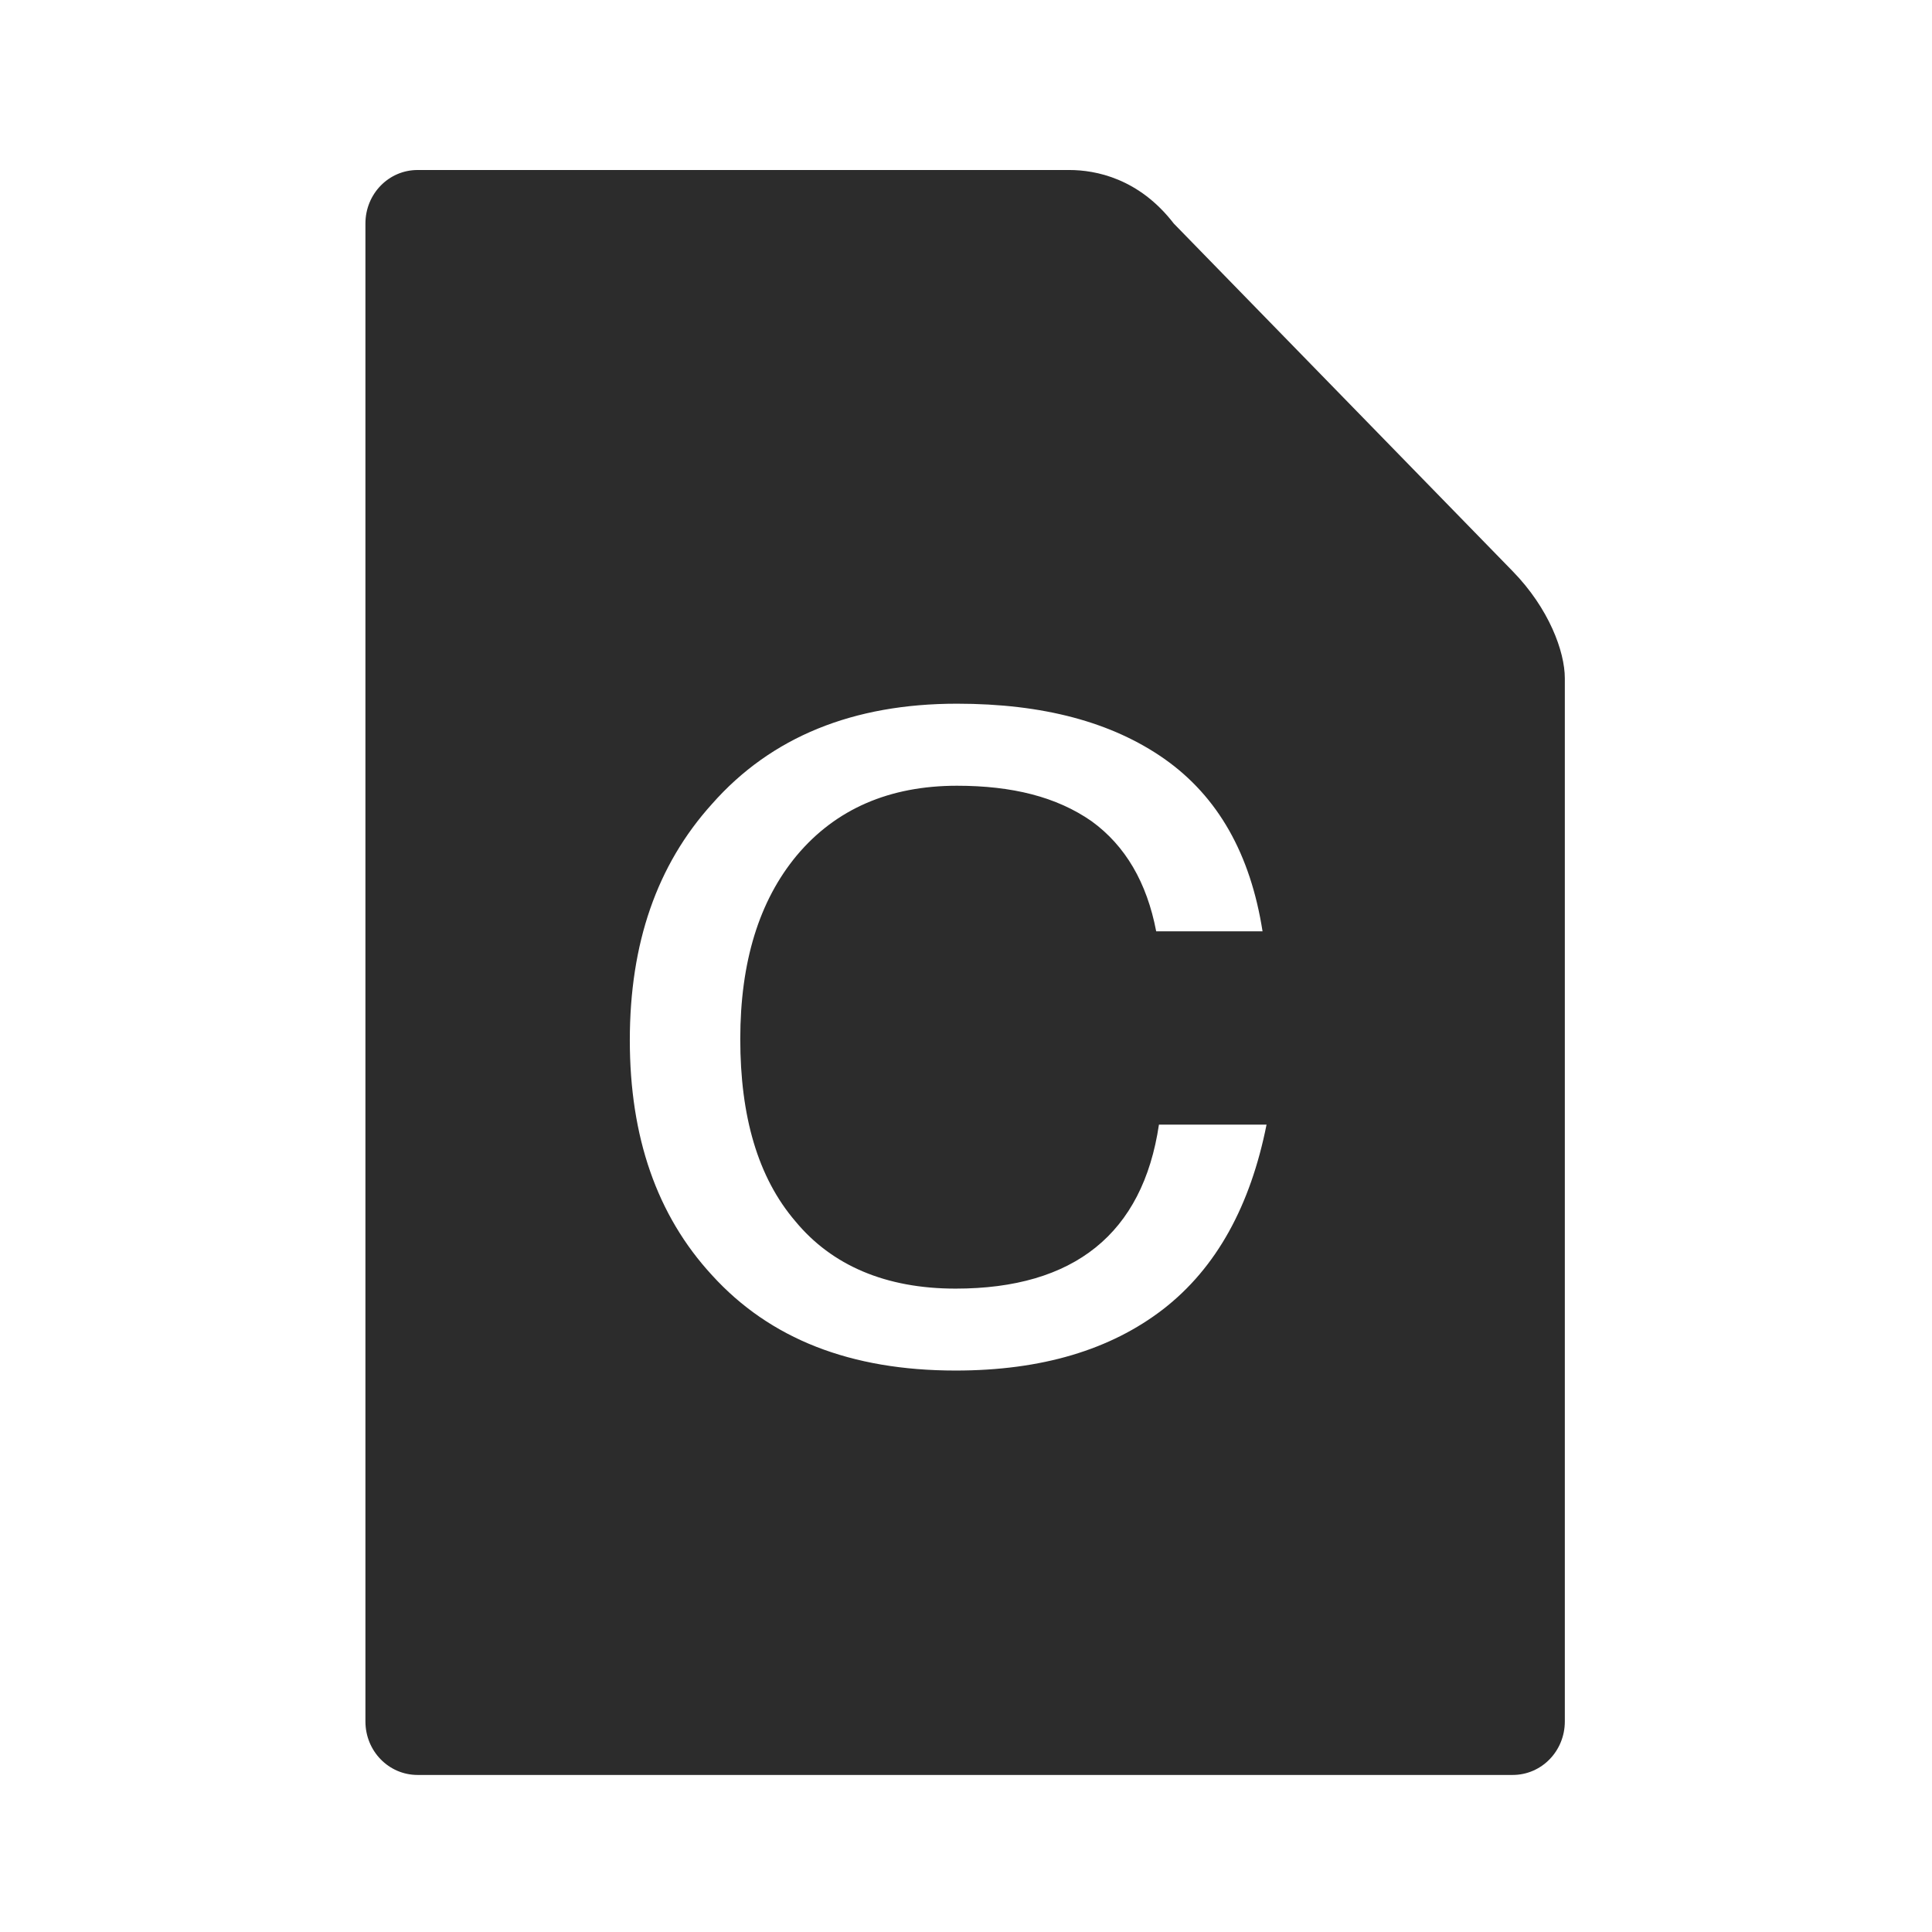<?xml version="1.0" encoding="UTF-8" standalone="no"?>
<svg
   width="64"
   height="64"
   version="1.1"
   id="svg125"
   sodipodi:docname="text-x-c.svg"
   inkscape:version="1.1 (1:1.1+rc+202105240936+c4e8f9ed74)"
   xmlns:inkscape="http://www.inkscape.org/namespaces/inkscape"
   xmlns:sodipodi="http://sodipodi.sourceforge.net/DTD/sodipodi-0.dtd"
   xmlns:xlink="http://www.w3.org/1999/xlink"
   xmlns="http://www.w3.org/2000/svg"
   xmlns:svg="http://www.w3.org/2000/svg"
   xmlns:rdf="http://www.w3.org/1999/02/22-rdf-syntax-ns#"
   xmlns:cc="http://creativecommons.org/ns#"
   xmlns:dc="http://purl.org/dc/elements/1.1/">
  <sodipodi:namedview
     pagecolor="#ffffff"
     bordercolor="#666666"
     borderopacity="1"
     objecttolerance="10"
     gridtolerance="10"
     guidetolerance="10"
     inkscape:pageopacity="0"
     inkscape:pageshadow="2"
     inkscape:window-width="1920"
     inkscape:window-height="996"
     id="namedview127"
     showgrid="false"
     inkscape:zoom="12.578125"
     inkscape:cx="32"
     inkscape:cy="33.113043"
     inkscape:window-x="0"
     inkscape:window-y="0"
     inkscape:window-maximized="1"
     inkscape:current-layer="g121"
     inkscape:document-rotation="0"
     inkscape:pagecheckerboard="0" />
  <defs
     id="defs47">
    <inkscape:path-effect
       effect="powerclip"
       id="path-effect53"
       is_visible="true"
       lpeversion="1"
       inverse="true"
       flatten="false"
       hide_clip="false"
       message="Use fill-rule evenodd on &lt;b&gt;fill and stroke&lt;/b&gt; dialog if no flatten result after convert clip to paths." />
    <linearGradient
       id="linearGradient6721-3"
       x1="7.937"
       x2="7.937"
       y1="15.346"
       y2="16.933"
       gradientUnits="userSpaceOnUse"
       xlink:href="#linearGradient6261" />
    <linearGradient
       id="linearGradient6261">
      <stop
         offset="0"
         id="stop3" />
      <stop
         stop-opacity="0"
         offset="1"
         id="stop5" />
    </linearGradient>
    <radialGradient
       id="radialGradient6723-5"
       cx="35"
       cy="4"
       r="3.728"
       gradientTransform="matrix(1.696 0 0 1.073 -24.361 -.292)"
       gradientUnits="userSpaceOnUse"
       xlink:href="#linearGradient6261" />
    <linearGradient
       id="linearGradient6725-3"
       x1="43"
       x2="46.748"
       y1="12"
       y2="8.252"
       gradientUnits="userSpaceOnUse"
       xlink:href="#linearGradient6261" />
    <radialGradient
       id="radialGradient6727-5"
       cx="52"
       cy="22"
       r="5.206"
       gradientTransform="matrix(.96 0 0 1.333 2.058 -7.328)"
       gradientUnits="userSpaceOnUse"
       xlink:href="#linearGradient6261" />
    <linearGradient
       id="linearGradient6729-6"
       x1="5.821"
       x2="5.821"
       y1="1.058"
       gradientUnits="userSpaceOnUse"
       xlink:href="#linearGradient6261" />
    <radialGradient
       id="radialGradient6731-2"
       cx="3.175"
       cy="1.323"
       r=".794"
       gradientTransform="matrix(-2.1078e-8 -1.333 1.667 -2.6348e-8 .97 5.292)"
       gradientUnits="userSpaceOnUse"
       xlink:href="#linearGradient6261" />
    <linearGradient
       id="linearGradient6733-9"
       x1="13.758"
       x2="15.081"
       y1="10.583"
       y2="10.583"
       gradientUnits="userSpaceOnUse"
       xlink:href="#linearGradient6261" />
    <linearGradient
       id="linearGradient6735-1"
       x1="3.175"
       x2="1.852"
       y1="8.466"
       y2="8.466"
       gradientUnits="userSpaceOnUse"
       xlink:href="#linearGradient6261" />
    <radialGradient
       id="radialGradient6737-2"
       cx="13.758"
       cy="15.346"
       r=".794"
       gradientTransform="matrix(5.1718e-7 2 -1.667 4.3098e-7 39.334 -12.171)"
       gradientUnits="userSpaceOnUse"
       xlink:href="#linearGradient6261" />
    <radialGradient
       id="radialGradient6739-7"
       cx="3.175"
       cy="15.346"
       r=".794"
       gradientTransform="matrix(-1.667 -1.37e-6 1.644e-6 -2 8.466 46.037)"
       gradientUnits="userSpaceOnUse"
       xlink:href="#linearGradient6261" />
    <linearGradient
       id="linearGradient6741-0"
       x1="7.937"
       x2="7.937"
       y1="15.346"
       y2="16.668"
       gradientUnits="userSpaceOnUse"
       xlink:href="#linearGradient6261" />
    <radialGradient
       id="radialGradient6743-9"
       cx="35"
       cy="4"
       r="3.728"
       gradientTransform="matrix(1.611 -1.9122e-7 9.5496e-8 .805 -21.403 .781)"
       gradientUnits="userSpaceOnUse"
       xlink:href="#linearGradient6261" />
    <linearGradient
       id="linearGradient6745-3"
       x1="43"
       x2="46.004"
       y1="12"
       y2="8.996"
       gradientUnits="userSpaceOnUse"
       xlink:href="#linearGradient6261" />
    <radialGradient
       id="radialGradient6747-6"
       cx="52"
       cy="22"
       r="5.206"
       gradientTransform="matrix(.768 -9.6042e-8 1.534e-7 1.227 12.047 -4.999)"
       gradientUnits="userSpaceOnUse"
       xlink:href="#linearGradient6261" />
    <linearGradient
       id="linearGradient6749-0"
       x1="5.821"
       x2="5.821"
       y1="1.058"
       y2=".265"
       gradientUnits="userSpaceOnUse"
       xlink:href="#linearGradient6261" />
    <radialGradient
       id="radialGradient6751-6"
       cx="3.175"
       cy="1.323"
       r=".794"
       gradientTransform="matrix(-7.442e-8 -1 1.333 -9.9226e-8 1.411 4.233)"
       gradientUnits="userSpaceOnUse"
       xlink:href="#linearGradient6261" />
    <linearGradient
       id="linearGradient6753-2"
       x1="13.758"
       x2="14.816"
       y1="10.583"
       y2="10.583"
       gradientUnits="userSpaceOnUse"
       xlink:href="#linearGradient6261" />
    <linearGradient
       id="linearGradient6755-6"
       x1="3.175"
       x2="2.117"
       y1="8.466"
       y2="8.466"
       gradientUnits="userSpaceOnUse"
       xlink:href="#linearGradient6261" />
    <radialGradient
       id="radialGradient6757-1"
       cx="13.758"
       cy="15.346"
       r=".794"
       gradientTransform="matrix(0 1.667 -1.333 0 34.219 -7.585)"
       gradientUnits="userSpaceOnUse"
       xlink:href="#linearGradient6261" />
    <radialGradient
       id="radialGradient6759-8"
       cx="3.175"
       cy="15.346"
       r=".794"
       gradientTransform="matrix(-1.333 0 0 -1.667 7.408 40.921)"
       gradientUnits="userSpaceOnUse"
       xlink:href="#linearGradient6261" />
    <linearGradient
       id="linearGradient6761-7"
       x1="21.039"
       x2="21.039"
       y1="2"
       y2="62"
       gradientTransform="matrix(.265 0 0 .265 0 -.265)"
       gradientUnits="userSpaceOnUse">
      <stop
         stop-color="#ff5b59"
         offset="0"
         id="stop27" />
      <stop
         stop-color="#ff983d"
         offset="1"
         id="stop29" />
    </linearGradient>
    <radialGradient
       id="radialGradient6763-2"
       cx="40"
       cy="12"
       r="8"
       gradientTransform="matrix(1.5 0 0 -2 -14 40)"
       gradientUnits="userSpaceOnUse"
       xlink:href="#linearGradient6261" />
    <radialGradient
       id="radialGradient6765-3"
       cx="10.583"
       cy="4.233"
       r="2.117"
       gradientTransform="matrix(-2 3.1236e-7 -3.1236e-7 -2 31.749 12.7)"
       gradientUnits="userSpaceOnUse"
       xlink:href="#linearGradient6261" />
    <radialGradient
       id="radialGradient6767-7"
       cx="40"
       cy="12"
       r="8"
       gradientTransform="matrix(0 -1.5 2 0 16 70)"
       gradientUnits="userSpaceOnUse"
       xlink:href="#linearGradient6261" />
    <linearGradient
       id="linearGradient7282"
       x1="10.583"
       x2="6.35"
       y1="3.175"
       y2="3.175"
       gradientTransform="matrix(1 0 0 .667 0 1.411)"
       gradientUnits="userSpaceOnUse"
       xlink:href="#linearGradient6261" />
    <linearGradient
       id="linearGradient7284"
       x1="10.583"
       x2="8.731"
       y1="3.043"
       y2="3.043"
       gradientTransform="matrix(1 0 0 .667 0 1.411)"
       gradientUnits="userSpaceOnUse"
       xlink:href="#linearGradient6261" />
    <radialGradient
       id="radialGradient6773-5"
       cx="10.583"
       cy="4.233"
       r="2.117"
       gradientTransform="matrix(-.875 -1.6564e-7 1.6631e-7 -.878 19.843 7.952)"
       gradientUnits="userSpaceOnUse"
       xlink:href="#linearGradient6261" />
    <radialGradient
       id="radialGradient6775-9"
       cx="40"
       cy="12"
       r="8"
       gradientTransform="matrix(0 -1.308 .88 0 29.442 62.311)"
       gradientUnits="userSpaceOnUse"
       xlink:href="#linearGradient6261" />
    <linearGradient
       id="linearGradient7286"
       x1="10.583"
       x2="6.35"
       y1="3.175"
       y2="3.175"
       gradientTransform="matrix(1 0 0 .667 -14.816 9.348)"
       gradientUnits="userSpaceOnUse"
       xlink:href="#linearGradient6261" />
    <linearGradient
       id="linearGradient7288"
       x1="10.583"
       x2="8.724"
       y1="3.043"
       y2="3.043"
       gradientTransform="matrix(1 0 0 .667 -14.816 9.348)"
       gradientUnits="userSpaceOnUse"
       xlink:href="#linearGradient6261" />
    <radialGradient
       id="radialGradient6781-2"
       cx="40"
       cy="12"
       r="8"
       gradientTransform="matrix(1.434 0 0 -.878 -11.344 26.542)"
       gradientUnits="userSpaceOnUse"
       xlink:href="#linearGradient6261" />
    <linearGradient
       id="linearGradient7290"
       x1="40"
       x2="46"
       y1="17"
       y2="11"
       gradientTransform="matrix(.265 0 0 .265 -1.6667e-7 -.265)"
       gradientUnits="userSpaceOnUse">
      <stop
         stop-color="#fefefe"
         offset="0"
         id="stop42" />
      <stop
         stop-color="#e9e9e9"
         offset="1"
         id="stop44" />
    </linearGradient>
    <clipPath
       clipPathUnits="userSpaceOnUse"
       id="clipPath49">
      <path
         fill="#ffffff"
         d="m 8.392,5.896 c -0.908,0 -1.628,0.29 -2.147,0.879 -0.484,0.536 -0.72,1.223 -0.72,2.07 0,0.847 0.236,1.534 0.72,2.059 0.507,0.558 1.215,0.836 2.135,0.836 0.755,0 1.357,-0.182 1.817,-0.536 0.472,-0.365 0.767,-0.912 0.908,-1.619 H 10.162 C 10.02,10.54 9.418,11.022 8.38,11.022 c -0.613,0 -1.085,-0.204 -1.404,-0.59 C 6.646,10.047 6.493,9.51 6.493,8.835 c 0,-0.676 0.165,-1.212 0.495,-1.609 0.342,-0.408 0.814,-0.611 1.404,-0.611 0.484,0 0.873,0.097 1.18,0.311 0.295,0.214 0.484,0.536 0.566,0.965 h 0.932 C 10.964,7.215 10.681,6.711 10.209,6.379 9.749,6.057 9.147,5.896 8.392,5.896 Z"
         id="path51"
         style="display:none;fill:#e6e6e6;stroke-width:0.044" />
      <path
         id="lpe_path-effect53"
         style="fill:#e6e6e6;stroke-width:0.044"
         class="powerclip"
         d="M -1.792,-3.781 H 18.719 V 20.284 H -1.792 Z M 8.392,5.896 c -0.908,0 -1.628,0.29 -2.147,0.879 -0.484,0.536 -0.72,1.223 -0.72,2.07 0,0.847 0.236,1.534 0.72,2.059 0.507,0.558 1.215,0.836 2.135,0.836 0.755,0 1.357,-0.182 1.817,-0.536 0.472,-0.365 0.767,-0.912 0.908,-1.619 H 10.162 C 10.02,10.54 9.418,11.022 8.38,11.022 c -0.613,0 -1.085,-0.204 -1.404,-0.59 C 6.646,10.047 6.493,9.51 6.493,8.835 c 0,-0.676 0.165,-1.212 0.495,-1.609 0.342,-0.408 0.814,-0.611 1.404,-0.611 0.484,0 0.873,0.097 1.18,0.311 0.295,0.214 0.484,0.536 0.566,0.965 h 0.932 C 10.964,7.215 10.681,6.711 10.209,6.379 9.749,6.057 9.147,5.896 8.392,5.896 Z" />
    </clipPath>
  </defs>
  <g
     transform="matrix(3.78 0 0 3.78 -.021 1.024)"
     id="g121">
    <rect
       x="8.721"
       y="-.542"
       width="6.636"
       height="6.635"
       fill="none"
       id="rect97" />
    <path
       d="m 3.665,1.219 c -0.253,0 -0.457,0.209 -0.457,0.469 V 14.815 c 0,0.26 0.204,0.469 0.457,0.469 H 13.262 c 0.253,0 0.457,-0.209 0.457,-0.469 V 5.673 c 0,-0.234 -0.139,-0.612 -0.457,-0.938 l -2.97,-3.047 C 9.986,1.291 9.606,1.219 9.377,1.219 Z"
       fill="url(#linearGradient6761-7)"
       stroke-width="0.231"
       id="path93-3"
       style="fill:#2c2c2c"
       clip-path="url(#clipPath49)"
       inkscape:path-effect="#path-effect53"
       inkscape:original-d="m 3.6653411,1.219379 c -0.2531703,0 -0.4569933,0.2091037 -0.4569933,0.4688332 V 14.815114 c 0,0.259739 0.203823,0.468835 0.4569933,0.468835 H 13.26189 c 0.25318,0 0.456993,-0.209104 0.456993,-0.468835 V 5.6725322 c 0,-0.2344167 -0.139155,-0.6115936 -0.456993,-0.9376488 l -2.970423,-3.04738 C 9.9857202,1.2905865 9.6059778,1.2186703 9.3774984,1.2186703 Z" />
  </g>
</svg>
